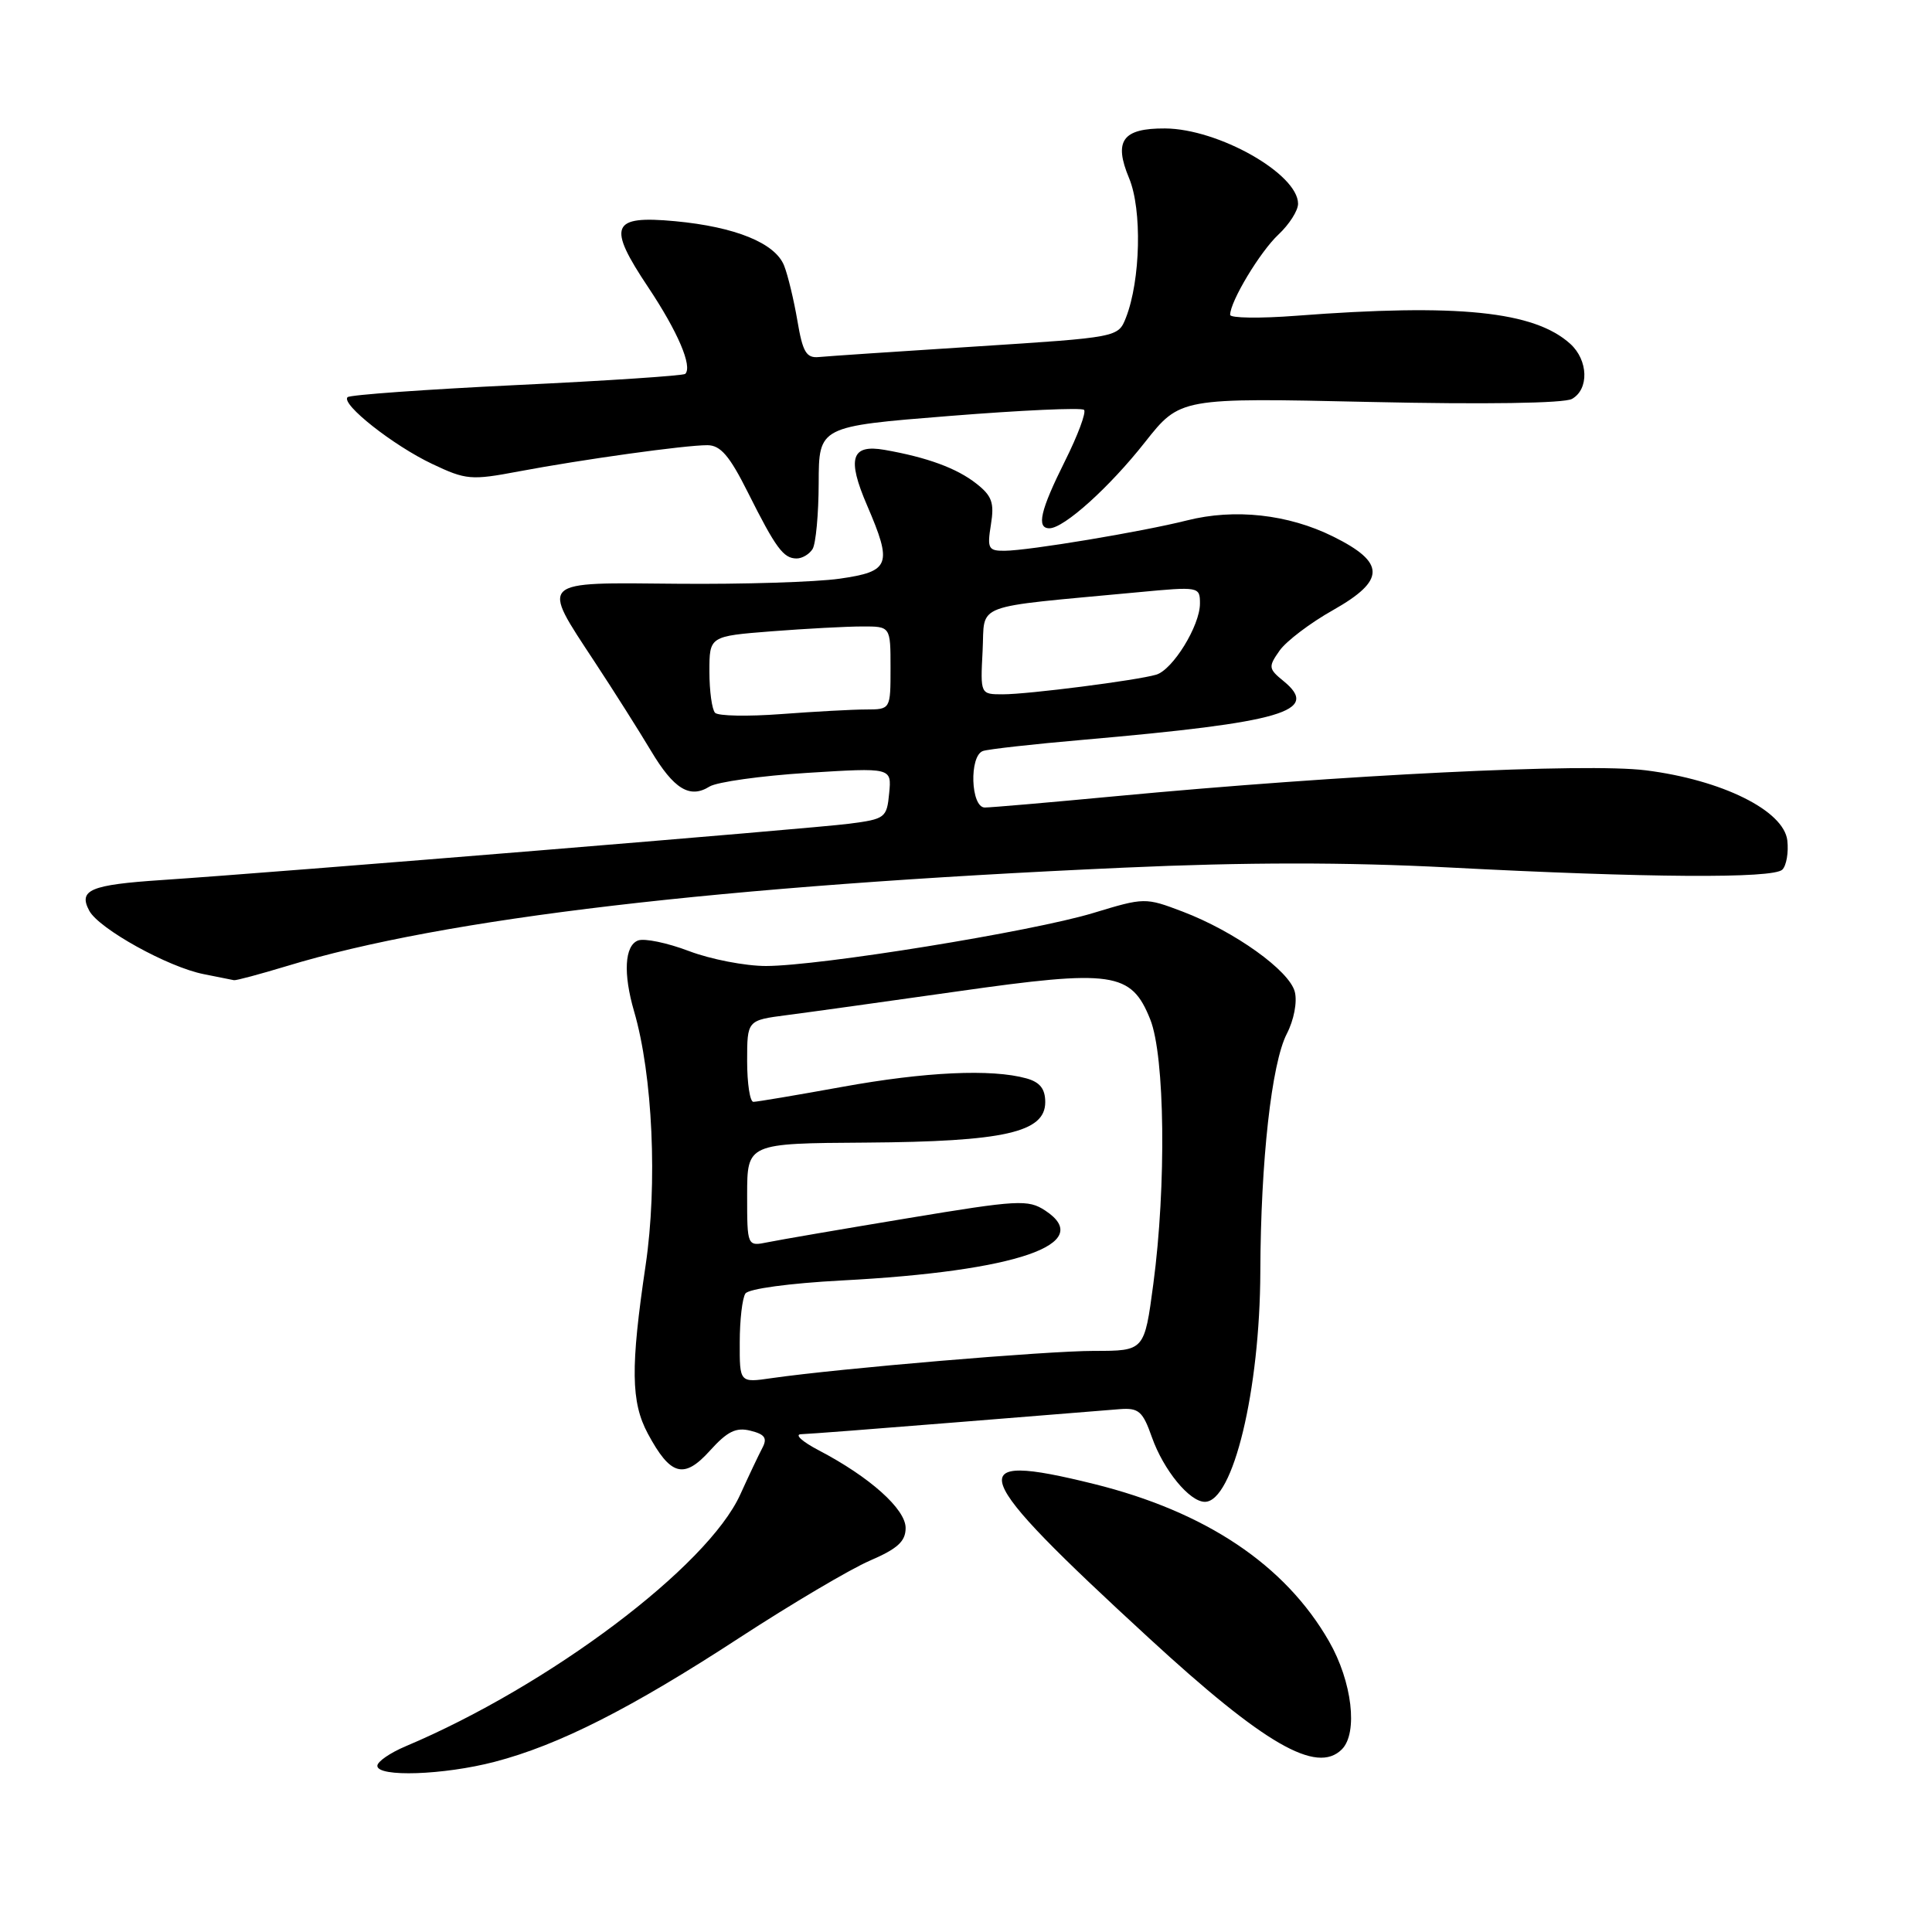 <?xml version="1.0" encoding="UTF-8" standalone="no"?>
<!DOCTYPE svg PUBLIC "-//W3C//DTD SVG 1.1//EN" "http://www.w3.org/Graphics/SVG/1.1/DTD/svg11.dtd" >
<svg xmlns="http://www.w3.org/2000/svg" xmlns:xlink="http://www.w3.org/1999/xlink" version="1.1" viewBox="0 0 256 256">
 <g >
 <path fill="currentColor"
d=" M 65.54 233.45 C 74.03 231.24 83.64 226.37 98.00 217.00 C 104.88 212.52 112.64 207.93 115.25 206.80 C 118.94 205.21 120.00 204.24 120.00 202.46 C 120.00 199.96 115.25 195.71 108.50 192.18 C 106.30 191.03 105.24 190.07 106.14 190.04 C 107.05 190.02 116.27 189.31 126.64 188.47 C 137.02 187.64 146.79 186.85 148.37 186.72 C 150.89 186.53 151.42 186.99 152.64 190.46 C 154.18 194.80 157.62 199.00 159.65 199.00 C 163.39 199.00 166.95 184.22 167.00 168.50 C 167.05 153.82 168.49 140.89 170.51 136.98 C 171.45 135.16 171.91 132.77 171.57 131.43 C 170.87 128.62 163.59 123.41 156.70 120.79 C 151.75 118.91 151.64 118.92 144.85 120.98 C 136.74 123.44 108.62 127.99 101.50 128.00 C 98.75 128.00 94.15 127.11 91.29 126.02 C 88.42 124.93 85.38 124.30 84.54 124.62 C 82.76 125.31 82.56 129.00 84.02 134.01 C 86.49 142.46 87.14 156.90 85.55 167.64 C 83.54 181.19 83.60 185.78 85.84 189.96 C 88.84 195.55 90.62 196.04 94.06 192.23 C 96.38 189.66 97.53 189.09 99.45 189.58 C 101.35 190.05 101.70 190.56 101.02 191.85 C 100.54 192.76 99.22 195.54 98.09 198.03 C 93.76 207.58 72.80 223.35 53.75 231.39 C 51.69 232.26 50.00 233.42 50.00 233.98 C 50.00 235.51 58.79 235.21 65.54 233.45 Z  M 177.80 231.80 C 179.97 229.63 179.17 222.82 176.10 217.48 C 170.29 207.35 159.75 200.30 144.94 196.63 C 127.21 192.24 128.17 194.92 152.25 217.06 C 167.55 231.14 174.47 235.13 177.80 231.80 Z  M 38.00 128.01 C 58.86 121.66 95.35 117.37 148.90 114.97 C 165.04 114.24 178.38 114.24 191.90 114.94 C 218.28 116.32 234.97 116.43 236.17 115.23 C 236.71 114.69 237.01 112.95 236.83 111.37 C 236.37 107.40 228.17 103.34 218.06 102.07 C 210.18 101.08 177.93 102.66 147.74 105.51 C 139.06 106.33 131.30 107.00 130.49 107.00 C 128.62 107.00 128.40 100.14 130.25 99.51 C 130.94 99.27 136.90 98.60 143.50 98.03 C 170.02 95.71 174.99 94.26 170.08 90.25 C 168.07 88.61 168.04 88.36 169.55 86.21 C 170.44 84.95 173.63 82.53 176.64 80.84 C 183.62 76.89 183.62 74.55 176.64 71.09 C 170.69 68.14 163.60 67.36 157.27 68.96 C 151.36 70.45 136.33 72.96 133.12 72.98 C 130.96 73.00 130.79 72.68 131.30 69.52 C 131.77 66.63 131.45 65.71 129.37 64.08 C 126.78 62.04 122.86 60.60 117.21 59.61 C 112.80 58.84 112.20 60.72 114.89 66.96 C 118.28 74.84 117.95 75.72 111.25 76.68 C 108.09 77.13 98.41 77.43 89.75 77.35 C 71.23 77.17 71.63 76.80 78.78 87.68 C 81.38 91.63 84.73 96.93 86.24 99.46 C 89.29 104.57 91.40 105.86 94.02 104.22 C 94.99 103.62 100.81 102.80 106.96 102.41 C 118.15 101.71 118.15 101.71 117.82 105.10 C 117.51 108.37 117.30 108.53 112.50 109.15 C 107.56 109.79 37.02 115.57 21.44 116.61 C 11.96 117.24 10.35 117.92 11.83 120.68 C 13.11 123.07 22.29 128.16 27.00 129.08 C 28.92 129.46 30.73 129.82 31.00 129.88 C 31.27 129.94 34.42 129.09 38.00 128.01 Z  M 107.67 72.75 C 108.10 72.06 108.47 68.12 108.48 64.00 C 108.50 56.50 108.50 56.50 125.79 55.12 C 135.29 54.36 143.33 53.99 143.64 54.31 C 143.96 54.62 142.82 57.68 141.11 61.10 C 137.85 67.63 137.30 70.00 139.05 70.00 C 140.98 70.00 147.00 64.58 151.71 58.60 C 156.37 52.70 156.37 52.70 181.47 53.26 C 196.71 53.60 207.25 53.44 208.29 52.86 C 210.58 51.58 210.46 47.73 208.07 45.56 C 203.29 41.24 193.21 40.20 171.75 41.84 C 166.94 42.21 163.00 42.15 163.00 41.72 C 163.00 39.94 166.97 33.35 169.40 31.08 C 170.83 29.74 172.00 27.91 172.00 27.00 C 172.00 23.04 161.44 17.06 154.37 17.02 C 148.74 16.99 147.54 18.65 149.61 23.61 C 151.35 27.77 151.13 37.15 149.19 42.10 C 148.16 44.70 148.16 44.70 129.33 45.91 C 118.97 46.57 109.60 47.20 108.50 47.31 C 106.84 47.47 106.36 46.66 105.66 42.50 C 105.19 39.75 104.40 36.46 103.90 35.20 C 102.72 32.21 97.45 30.06 89.45 29.31 C 80.97 28.52 80.42 29.88 85.92 38.11 C 89.81 43.95 91.78 48.55 90.80 49.54 C 90.55 49.78 80.51 50.45 68.48 51.02 C 56.44 51.60 46.35 52.32 46.05 52.63 C 45.16 53.55 52.11 59.03 57.26 61.47 C 61.75 63.60 62.41 63.66 68.76 62.46 C 77.22 60.87 90.79 58.98 93.74 58.99 C 95.47 59.00 96.67 60.39 99.10 65.25 C 102.81 72.65 103.81 74.00 105.56 74.00 C 106.29 74.00 107.24 73.44 107.67 72.75 Z  M 98.02 177.86 C 98.02 174.91 98.36 172.01 98.77 171.40 C 99.19 170.77 104.60 170.04 111.50 169.67 C 134.71 168.46 145.25 164.83 138.49 160.40 C 136.23 158.92 134.91 158.99 120.28 161.42 C 111.60 162.86 103.26 164.29 101.75 164.60 C 99.00 165.16 99.00 165.16 99.00 158.33 C 99.01 151.50 99.01 151.50 114.75 151.40 C 133.06 151.27 138.50 150.05 138.50 146.04 C 138.50 144.28 137.80 143.39 136.00 142.89 C 131.39 141.61 122.58 142.02 111.58 144.02 C 105.57 145.11 100.29 146.00 99.83 146.00 C 99.37 146.00 99.00 143.57 99.00 140.59 C 99.00 135.19 99.00 135.19 104.25 134.51 C 107.14 134.14 117.30 132.72 126.83 131.37 C 147.47 128.43 149.89 128.78 152.41 135.07 C 154.36 139.93 154.56 157.10 152.82 170.14 C 151.64 179.00 151.64 179.00 144.98 179.00 C 138.63 179.00 111.25 181.32 102.25 182.61 C 98.00 183.23 98.00 183.23 98.02 177.86 Z  M 94.75 94.45 C 94.34 94.02 94.00 91.56 94.00 88.98 C 94.00 84.30 94.00 84.30 102.25 83.65 C 106.79 83.30 112.19 83.01 114.25 83.01 C 118.00 83.00 118.00 83.00 118.00 88.50 C 118.00 94.00 118.00 94.00 114.75 94.01 C 112.96 94.01 107.90 94.29 103.50 94.62 C 99.10 94.95 95.16 94.88 94.75 94.45 Z  M 130.20 86.25 C 130.54 79.79 128.45 80.58 150.75 78.48 C 158.90 77.71 159.00 77.73 159.00 79.98 C 159.00 82.91 155.40 88.75 153.20 89.40 C 150.61 90.16 136.24 92.00 132.88 92.00 C 129.90 92.00 129.90 92.00 130.20 86.25 Z "/>
</g>
</svg>